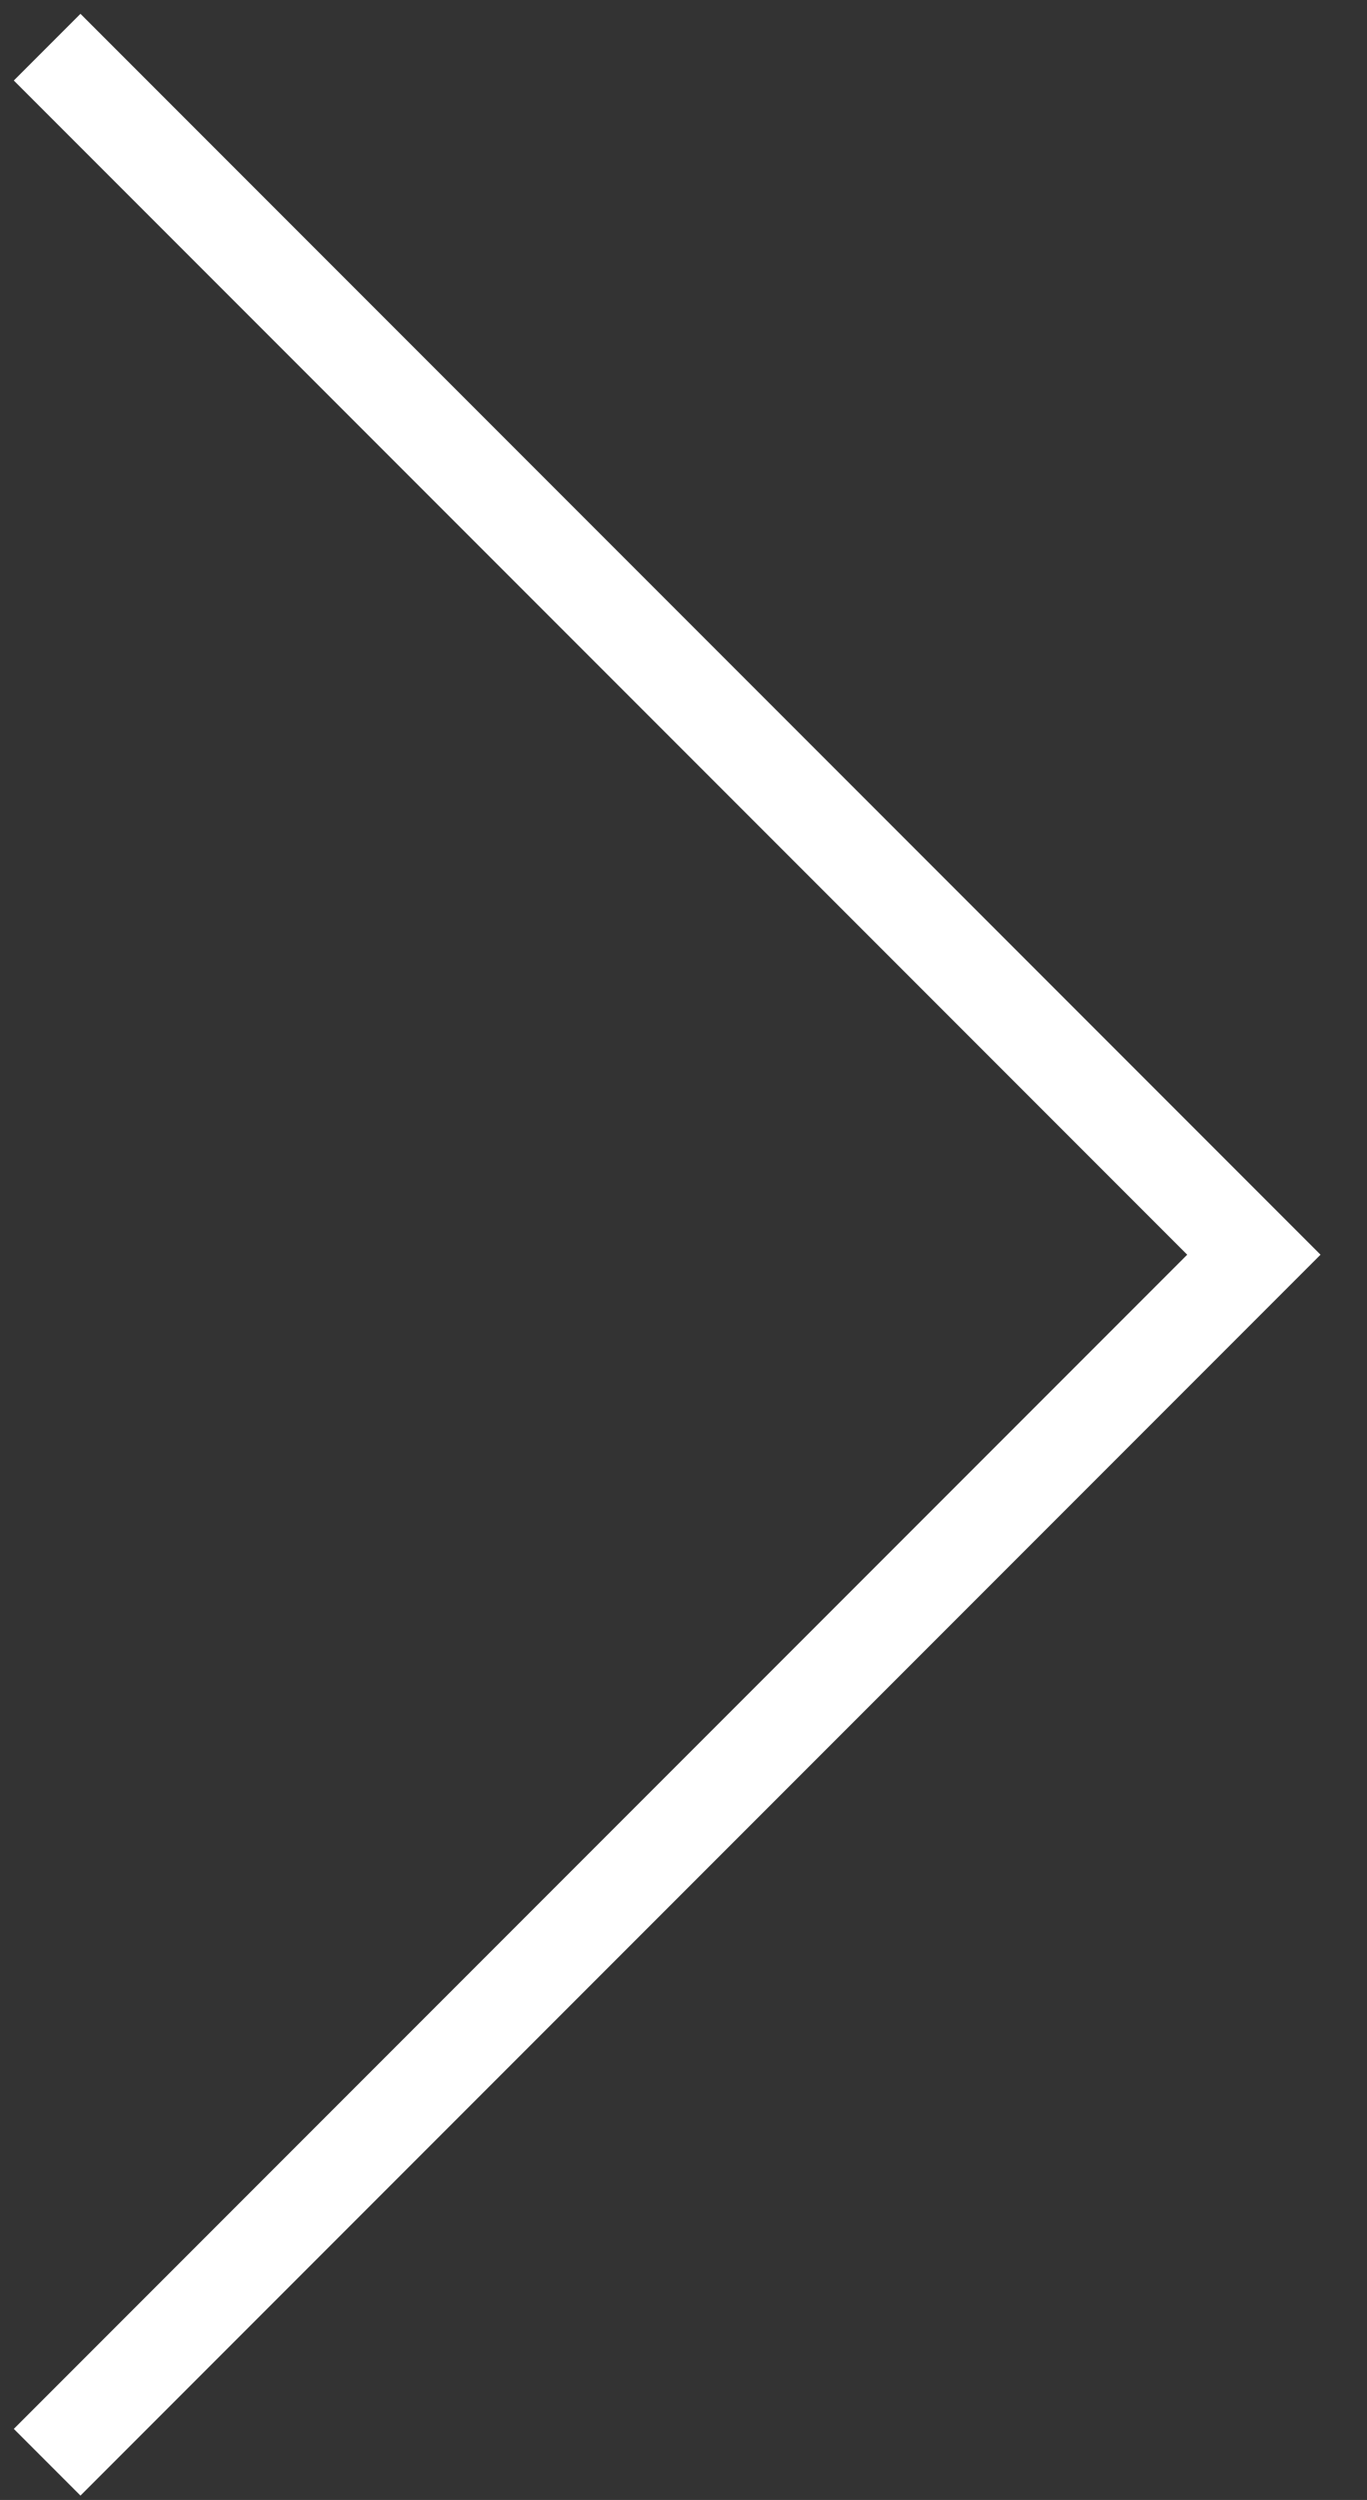 <svg width="29" height="53" viewBox="0 0 29 53" fill="none" xmlns="http://www.w3.org/2000/svg">
<rect x="0" y="0" width="29" height="53" fill="#333333" stroke="none"/>
<path d="M1 1L26.6 26.6L1 52.2" stroke="white" stroke-width="2" stroke-miterlimit="10"/>
</svg>
